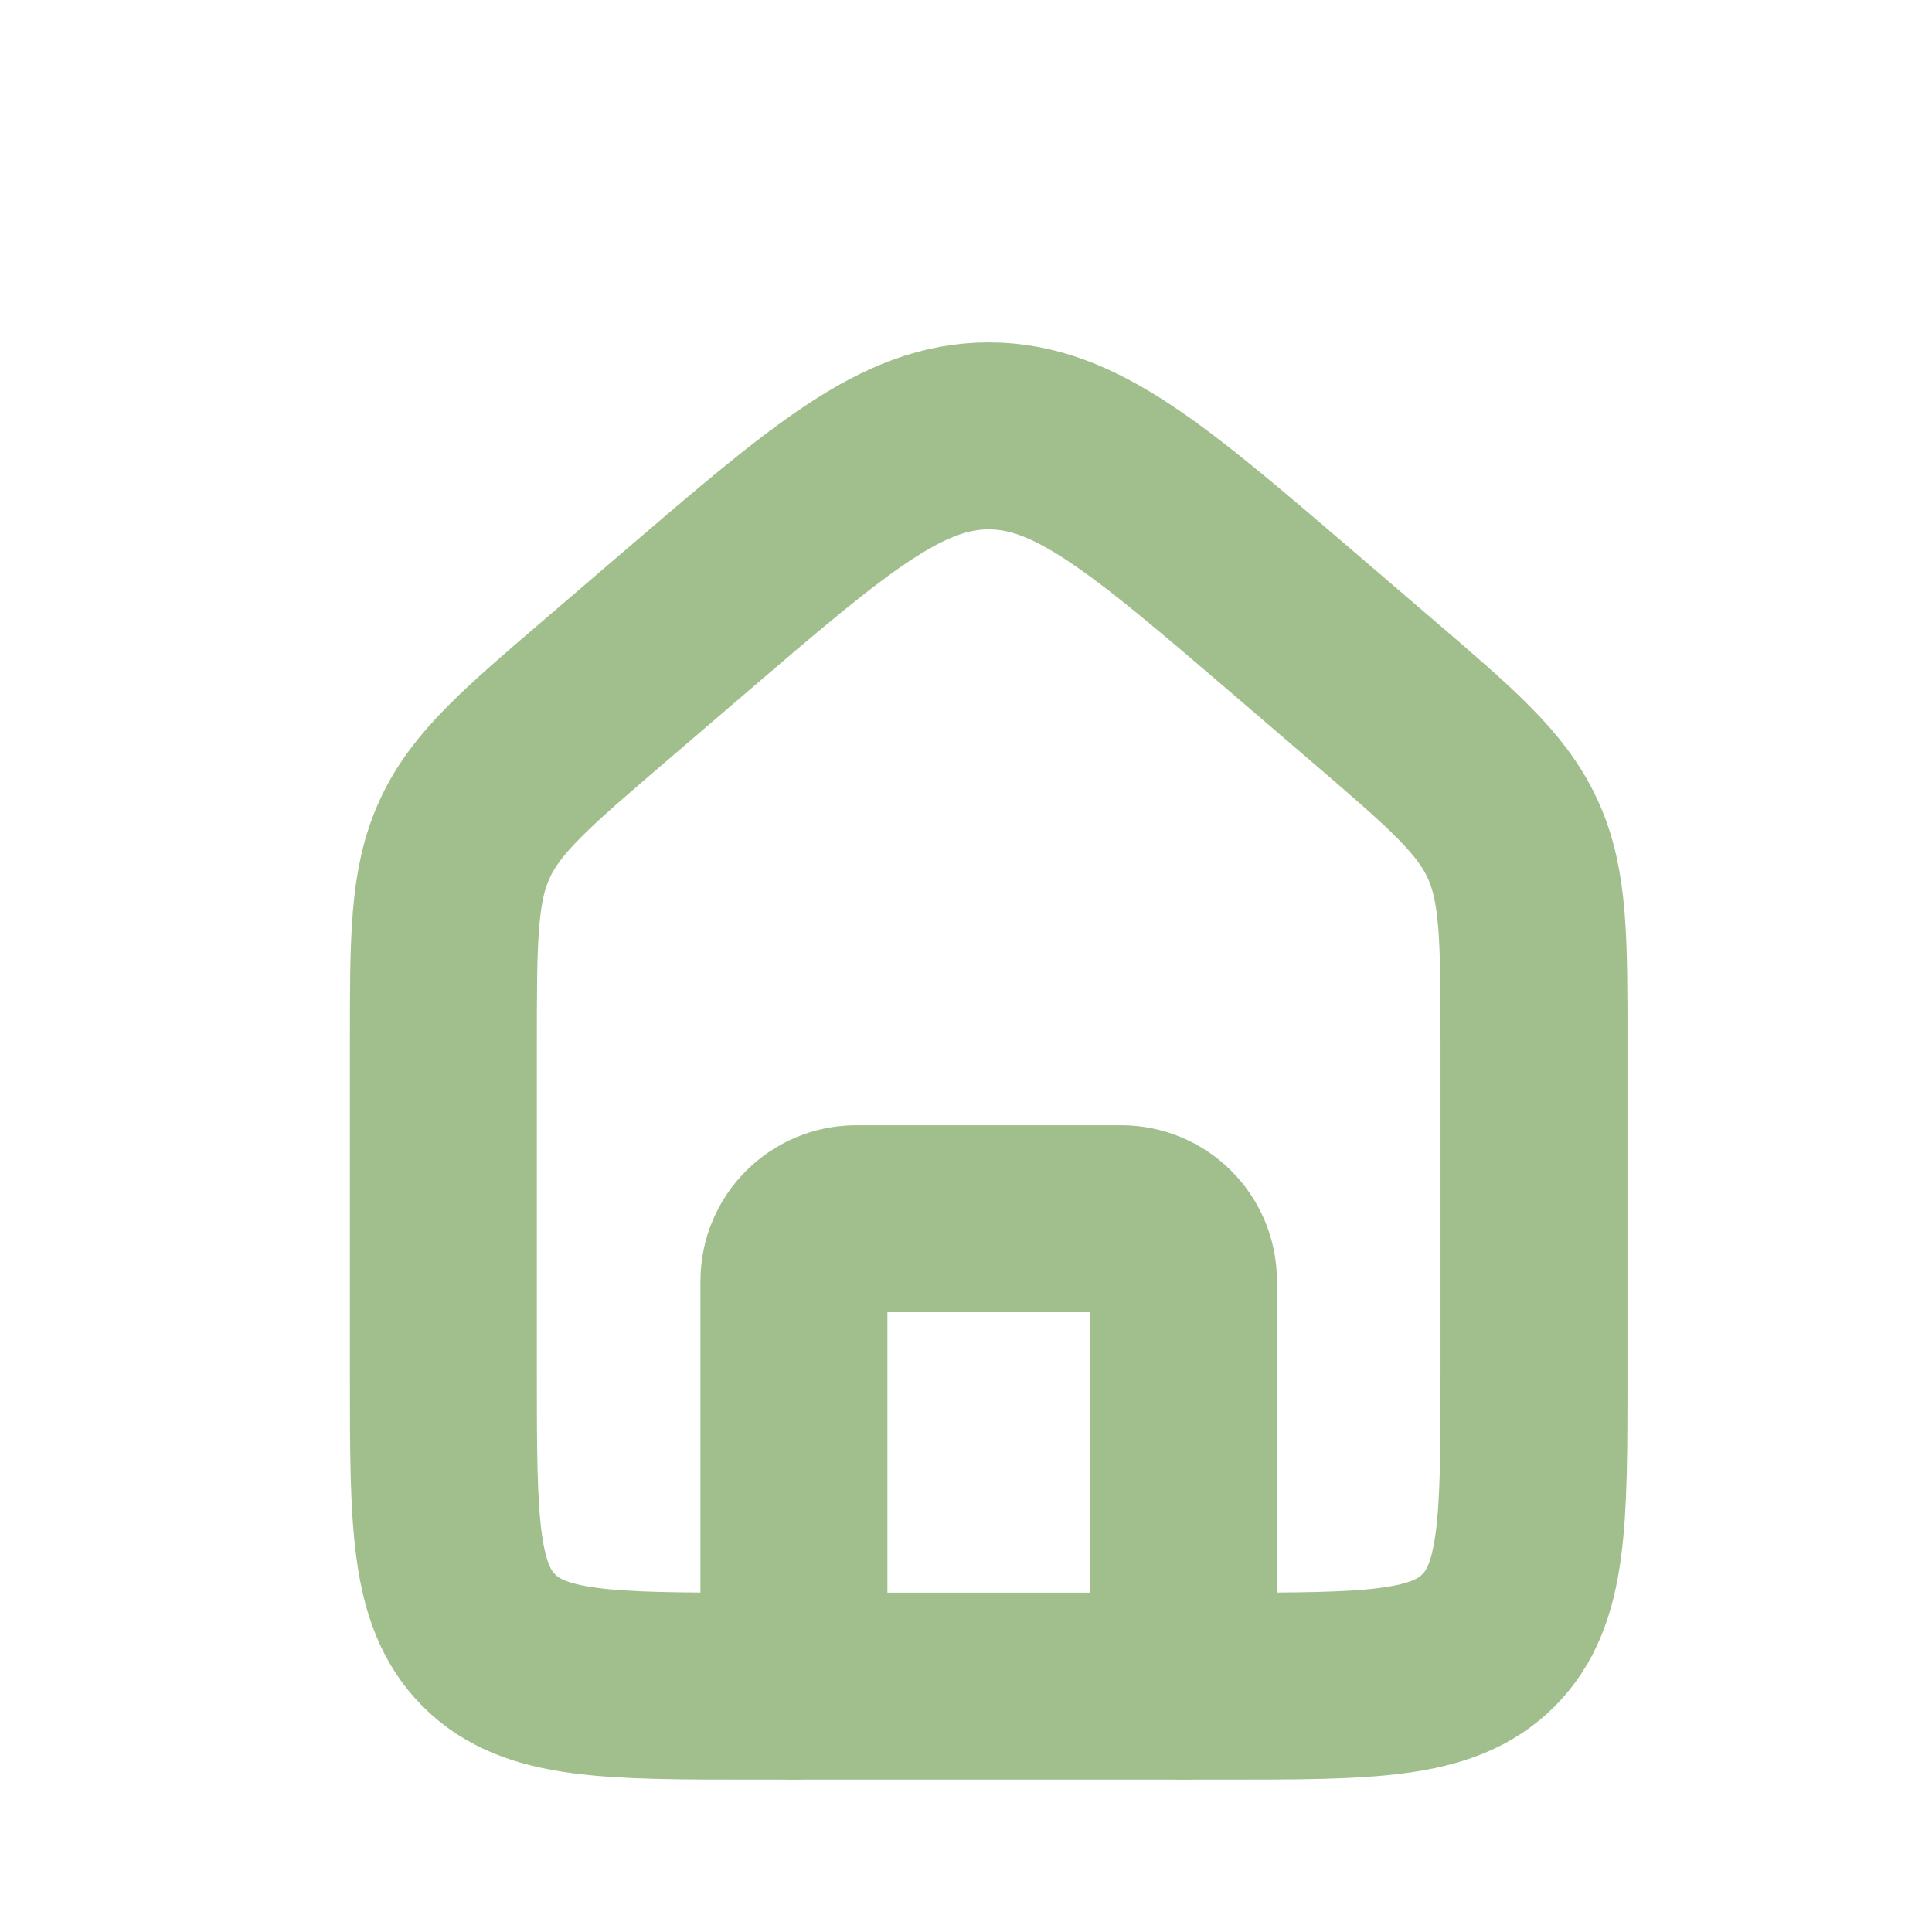 <svg width="31" height="31" viewBox="0 0 31 31" fill="none" xmlns="http://www.w3.org/2000/svg">
<g id="Home">
<path id="Rectangle 1" d="M7.114 16.754C7.114 15.057 7.114 14.208 7.457 13.462C7.8 12.716 8.444 12.164 9.733 11.06L10.983 9.988C13.312 7.992 14.477 6.994 15.864 6.994C17.251 6.994 18.416 7.992 20.745 9.988L21.995 11.06C23.283 12.164 23.928 12.716 24.271 13.462C24.614 14.208 24.614 15.057 24.614 16.754V22.055C24.614 24.412 24.614 25.59 23.882 26.322C23.149 27.055 21.971 27.055 19.614 27.055H12.114C9.757 27.055 8.578 27.055 7.846 26.322C7.114 25.59 7.114 24.412 7.114 22.055V16.754Z" stroke="#A1BF8C" stroke-width="3"/>
<path id="Vector 3" d="M18.989 27.055V20.555C18.989 20.002 18.541 19.555 17.989 19.555H13.739C13.187 19.555 12.739 20.002 12.739 20.555V27.055" stroke="#A1BF8C" stroke-width="3" stroke-linecap="round" stroke-linejoin="round"/>
</g>
</svg>
